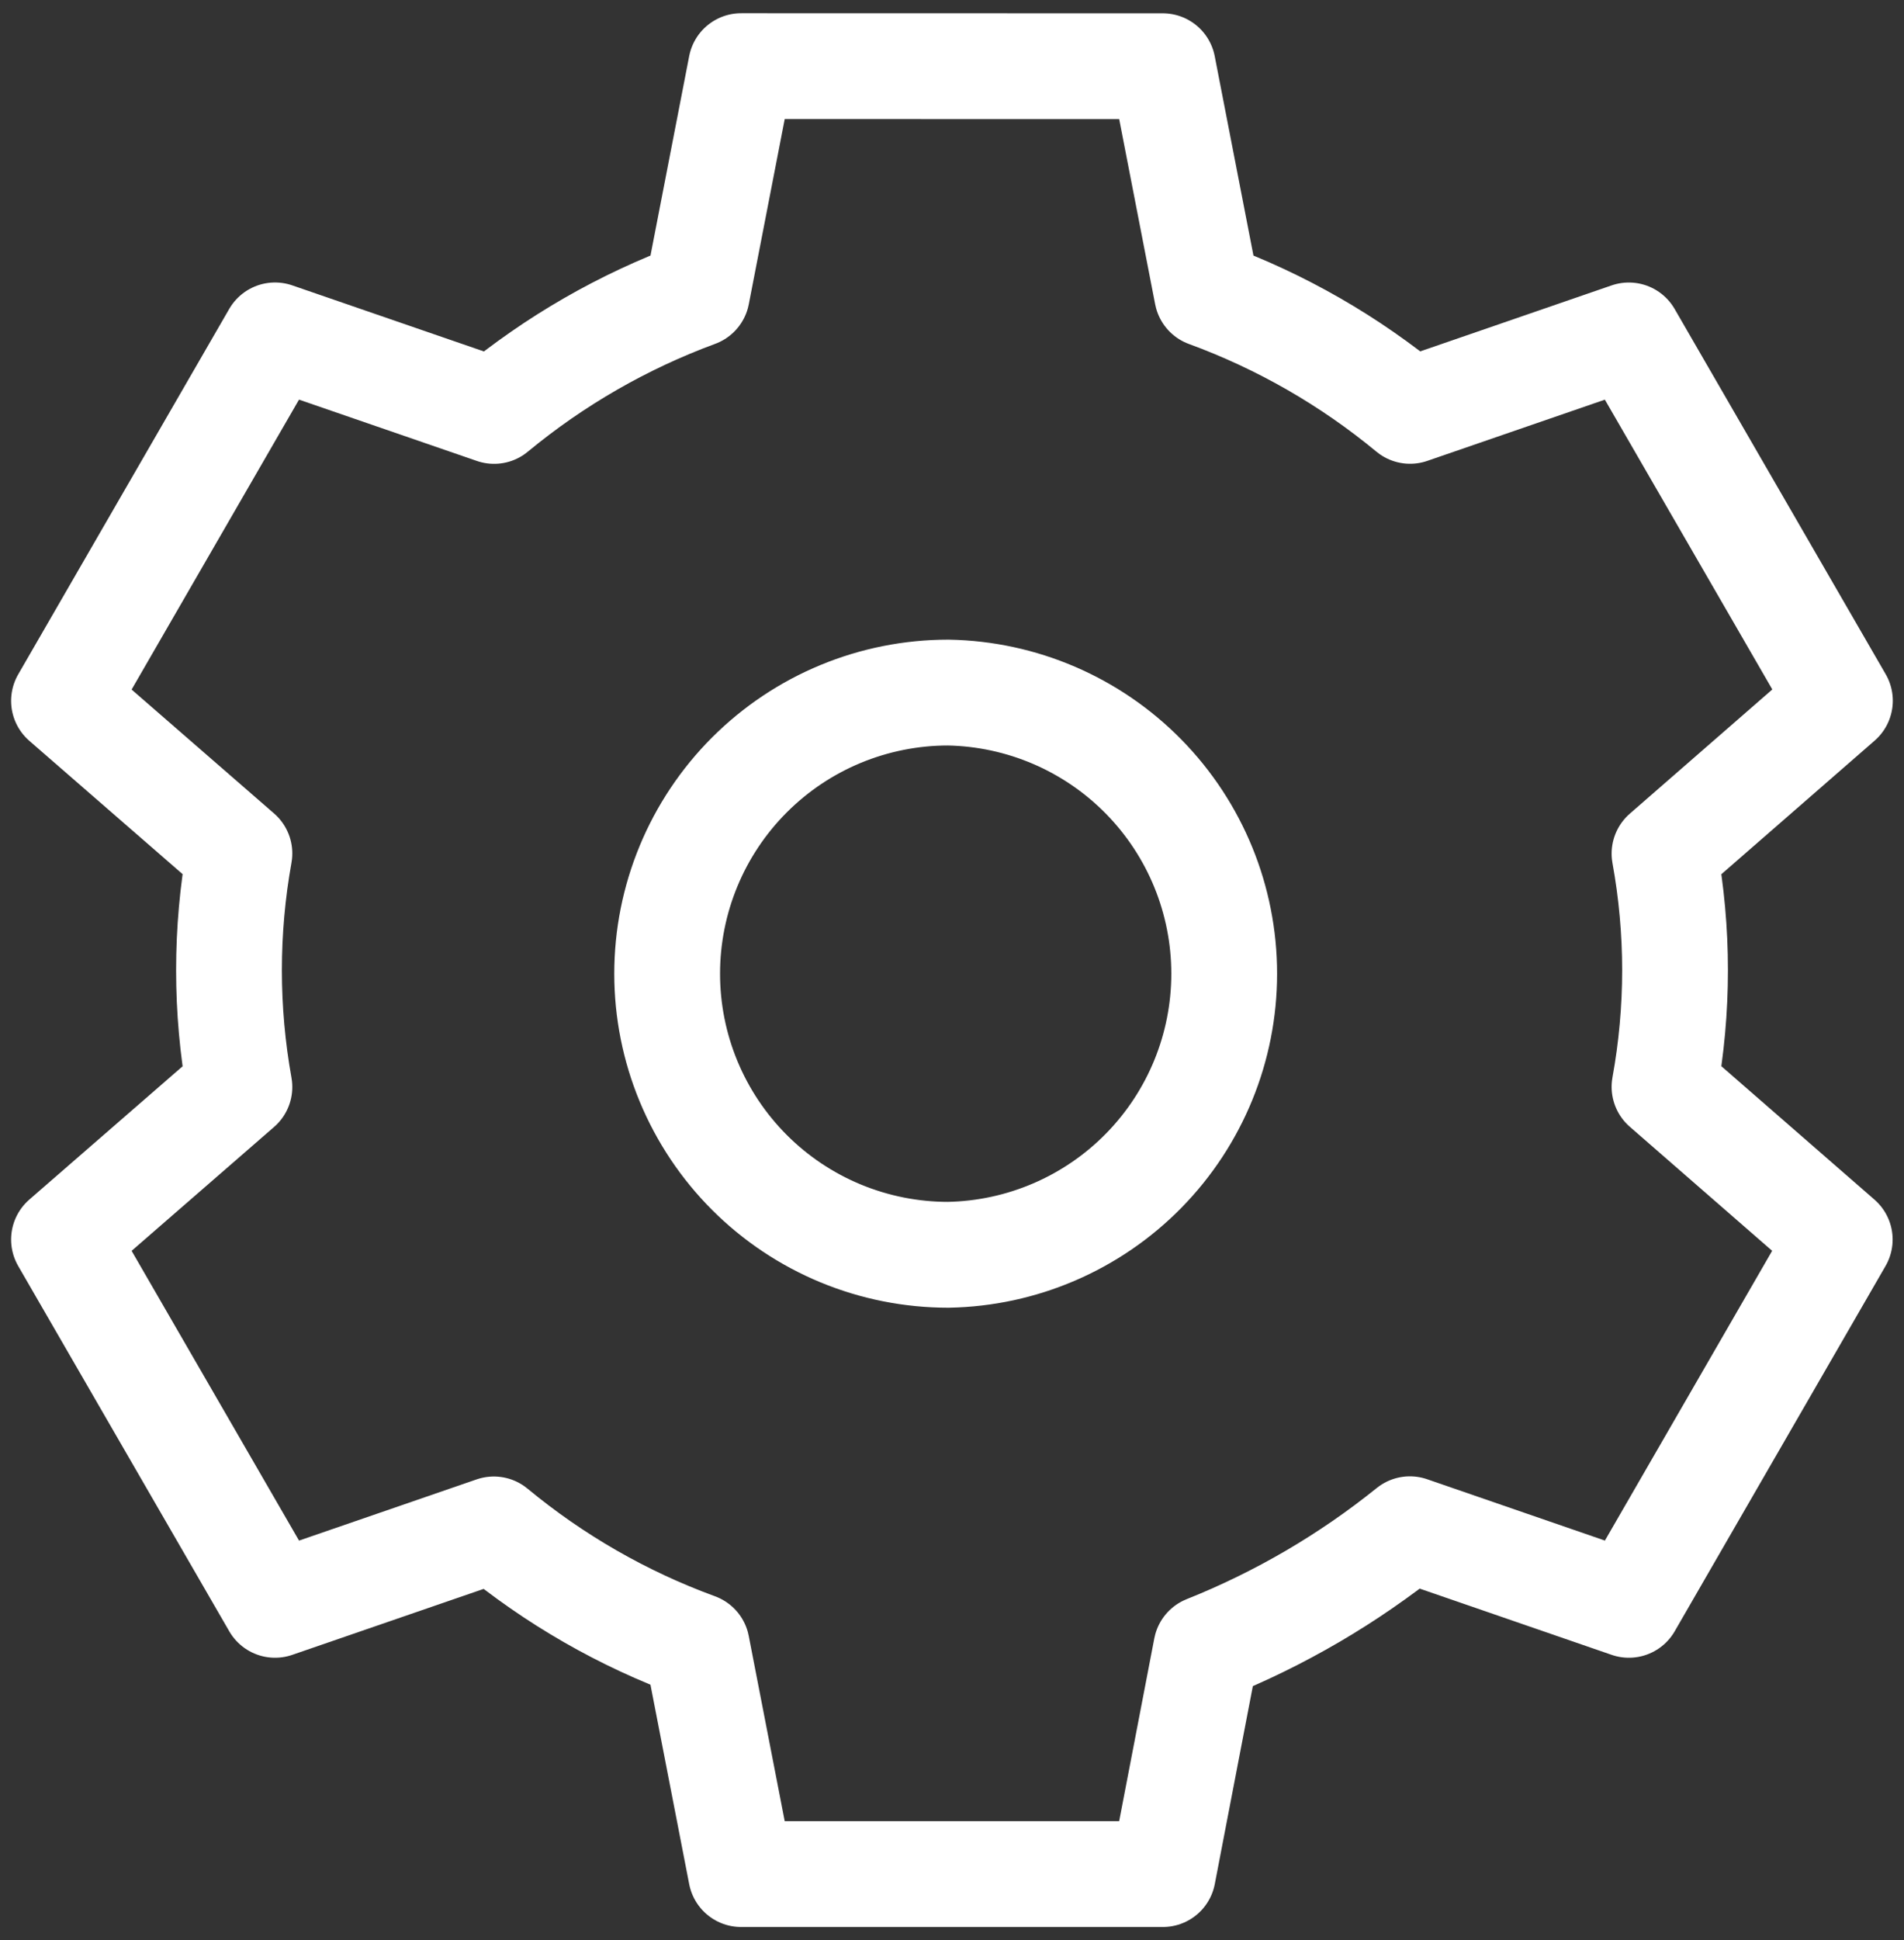 <svg width="108" height="110" viewBox="0 0 108 110" fill="none" xmlns="http://www.w3.org/2000/svg">
<rect x="0" y="0" width="108" height="110" fill="#333333" stroke="none"/>
<path d="M42.038 3.75L39.528 16.68C35.348 18.221 31.46 20.458 28.027 23.297L15.6 19.015L3.63 39.735L13.58 48.385C12.793 52.764 12.793 57.248 13.58 61.627L3.63 70.275L15.602 90.985L28.012 86.71C31.445 89.552 35.339 91.787 39.525 93.317L42.038 106.25H65.96L68.422 93.45C72.587 91.788 76.48 89.513 79.972 86.7L92.395 90.985L104.355 70.275L94.415 61.617C95.212 57.246 95.212 52.767 94.415 48.395L104.365 39.727L92.392 19.017L79.983 23.293C76.548 20.452 72.655 18.217 68.47 16.685L65.957 3.755L42.038 3.75ZM53.782 39.265C57.961 39.339 61.942 41.051 64.871 44.032C67.799 47.012 69.44 51.024 69.44 55.203C69.44 59.381 67.799 63.393 64.871 66.374C61.942 69.354 57.961 71.066 53.782 71.14C51.69 71.14 49.617 70.728 47.683 69.928C45.749 69.127 43.992 67.954 42.512 66.474C41.032 64.994 39.858 63.237 39.057 61.304C38.255 59.37 37.843 57.298 37.843 55.205V55.203C37.843 53.109 38.255 51.037 39.056 49.103C39.857 47.169 41.031 45.412 42.511 43.932C43.992 42.452 45.749 41.278 47.683 40.477C49.617 39.677 51.689 39.265 53.782 39.265Z" stroke="white" stroke-width="6" stroke-linecap="round" stroke-linejoin="round"/>
</svg>
